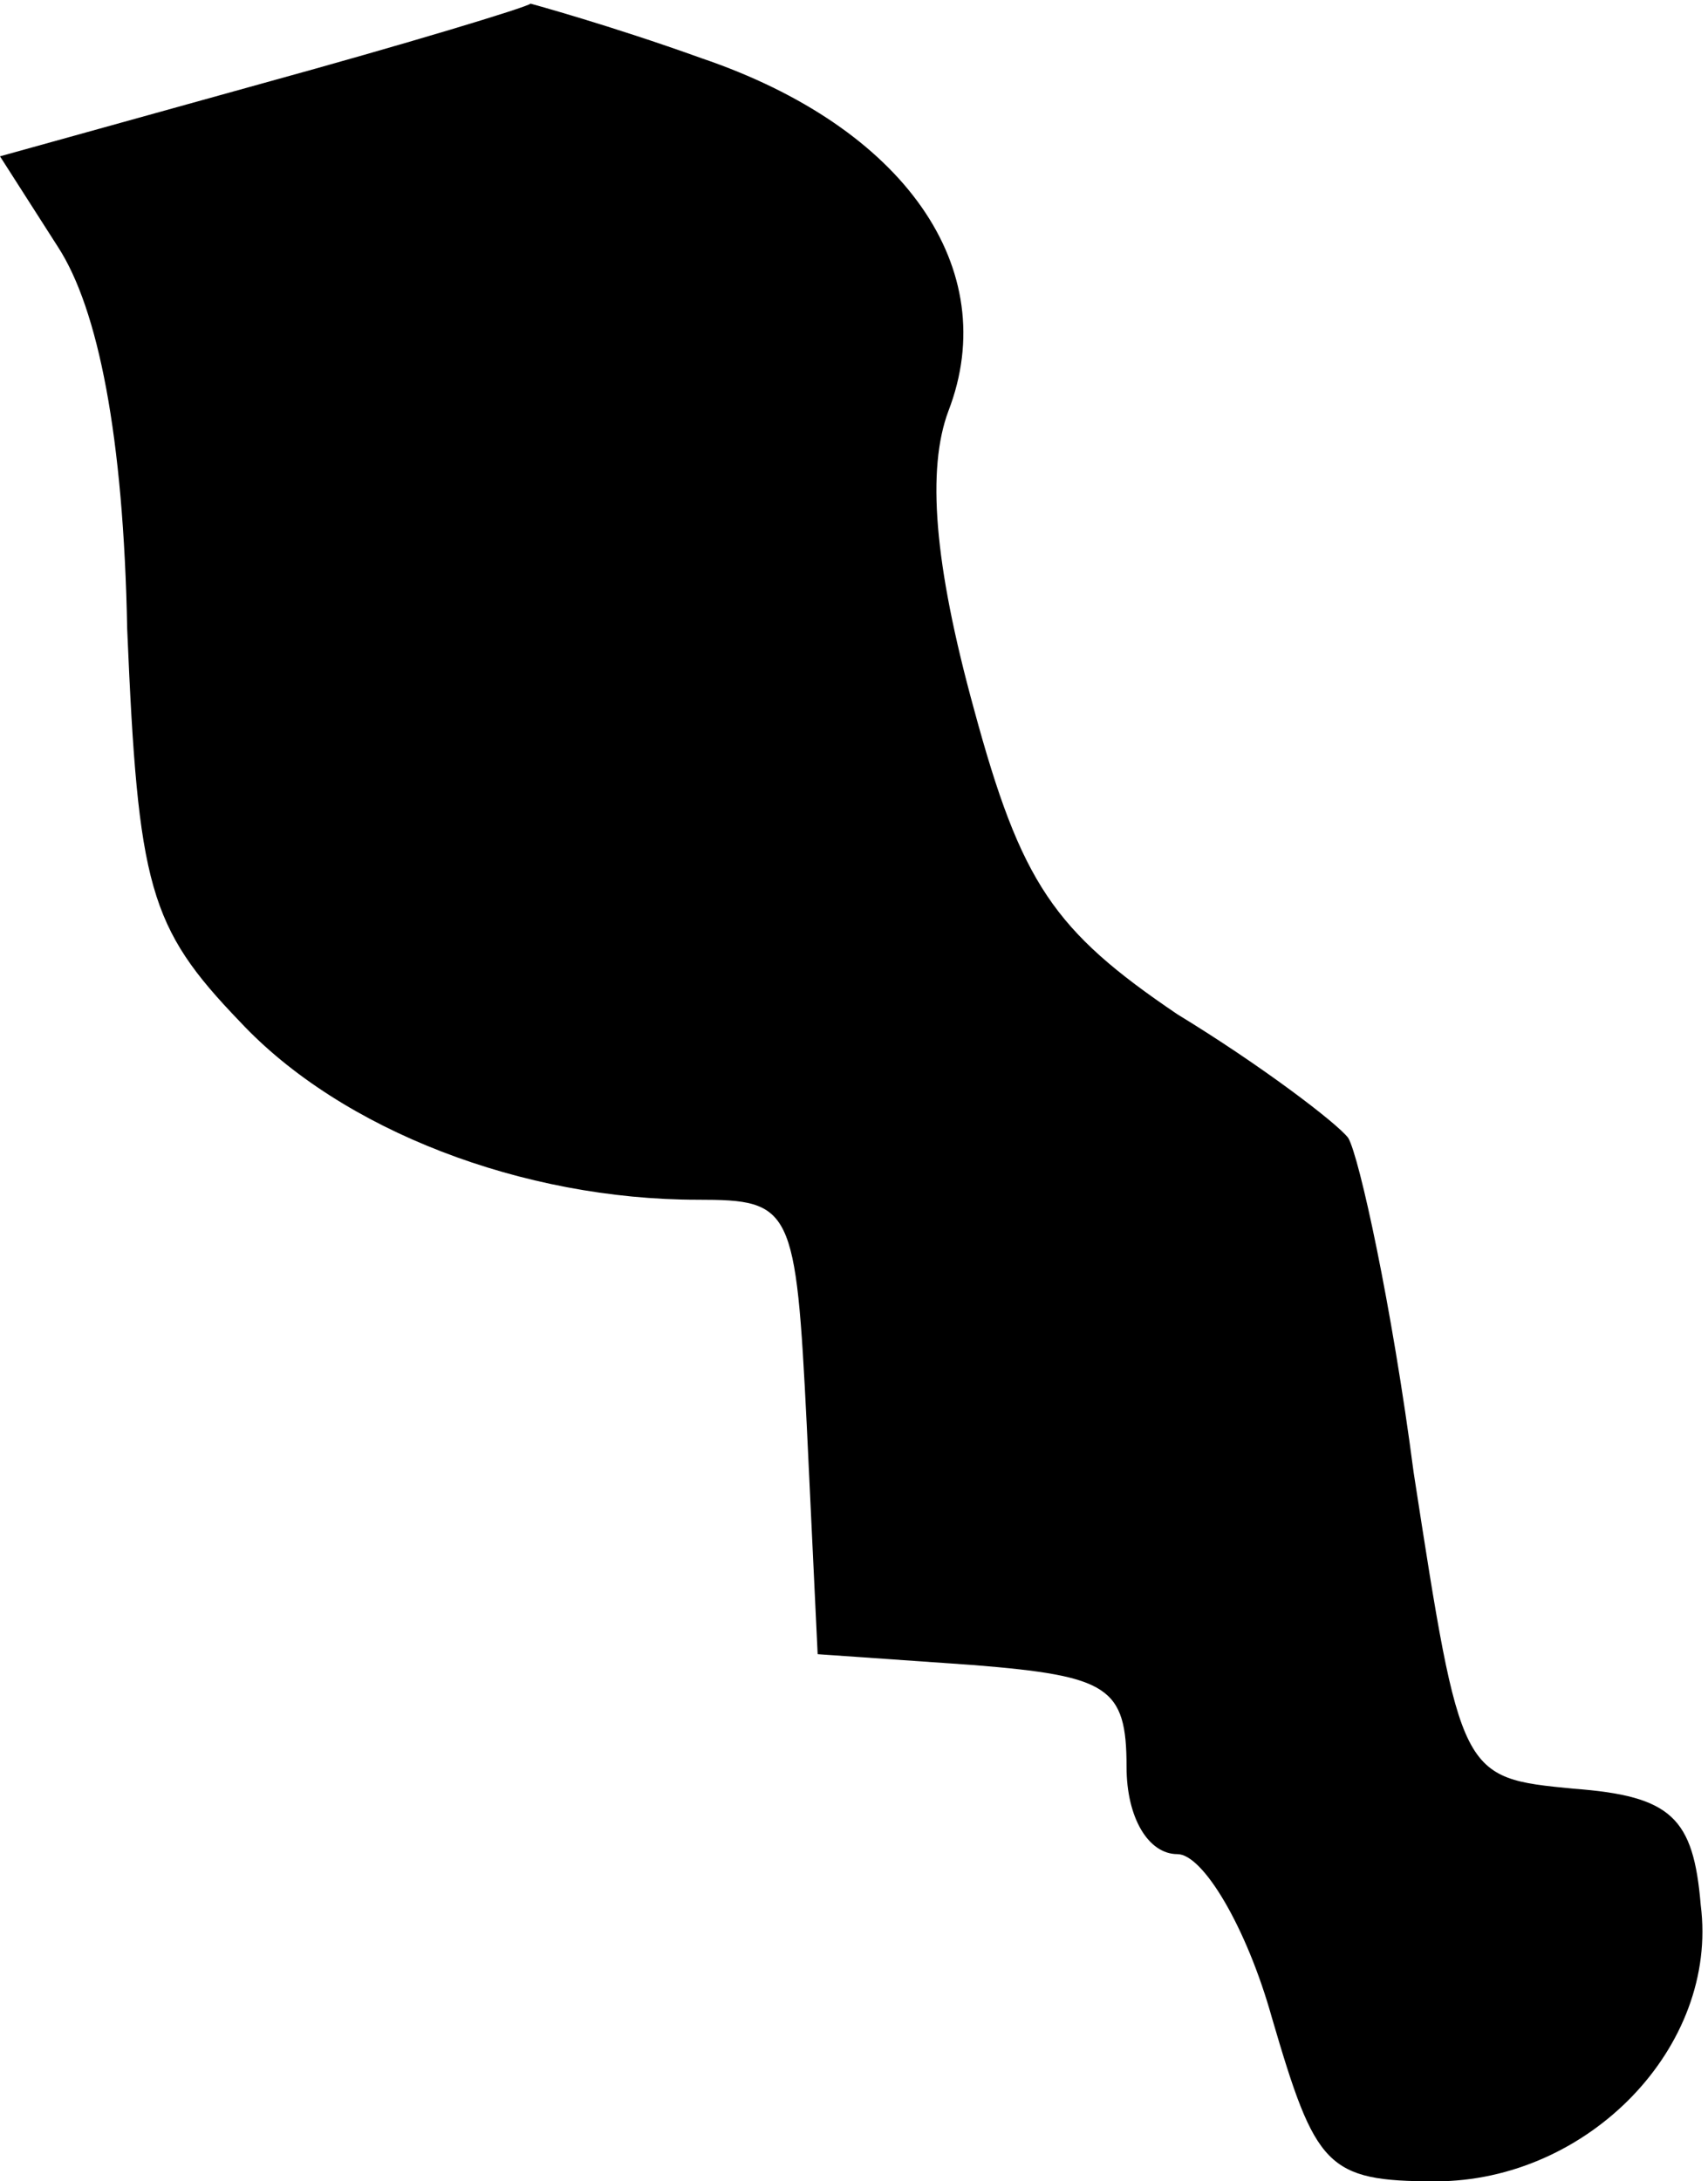 <?xml version="1.0" standalone="no"?>
<!DOCTYPE svg PUBLIC "-//W3C//DTD SVG 20010904//EN"
 "http://www.w3.org/TR/2001/REC-SVG-20010904/DTD/svg10.dtd">
<svg version="1.0" xmlns="http://www.w3.org/2000/svg"
 width="47pt" height="60pt" viewBox="0 0 47 60"
 preserveAspectRatio="xMidYMid meet">
<g transform="translate(0,60) scale(0.1,-0.1)"
fill="#000000" stroke="none">
<path fill="#000000" stroke="none" d="M72 577 l-72 -20 16 -25 c11 -17 18
-52 19 -105 3 -71 6 -82 31 -108 28 -30 78 -49 126 -49 26 0 27 -2 30 -62 l3
-63 43 -3 c37 -3 42 -6 42 -28 0 -14 6 -24 14 -24 7 0 19 -20 26 -45 12 -41
15 -45 45 -45 42 0 78 37 73 76 -2 24 -8 30 -35 32 -31 3 -31 3 -44 87 -6 46
-15 87 -18 92 -3 4 -24 20 -47 34 -34 23 -43 36 -56 84 -11 40 -13 66 -7 82
15 39 -12 78 -68 97 -25 9 -47 15 -47 15 -1 -1 -34 -11 -74 -22z"/>
</g>
</svg>

